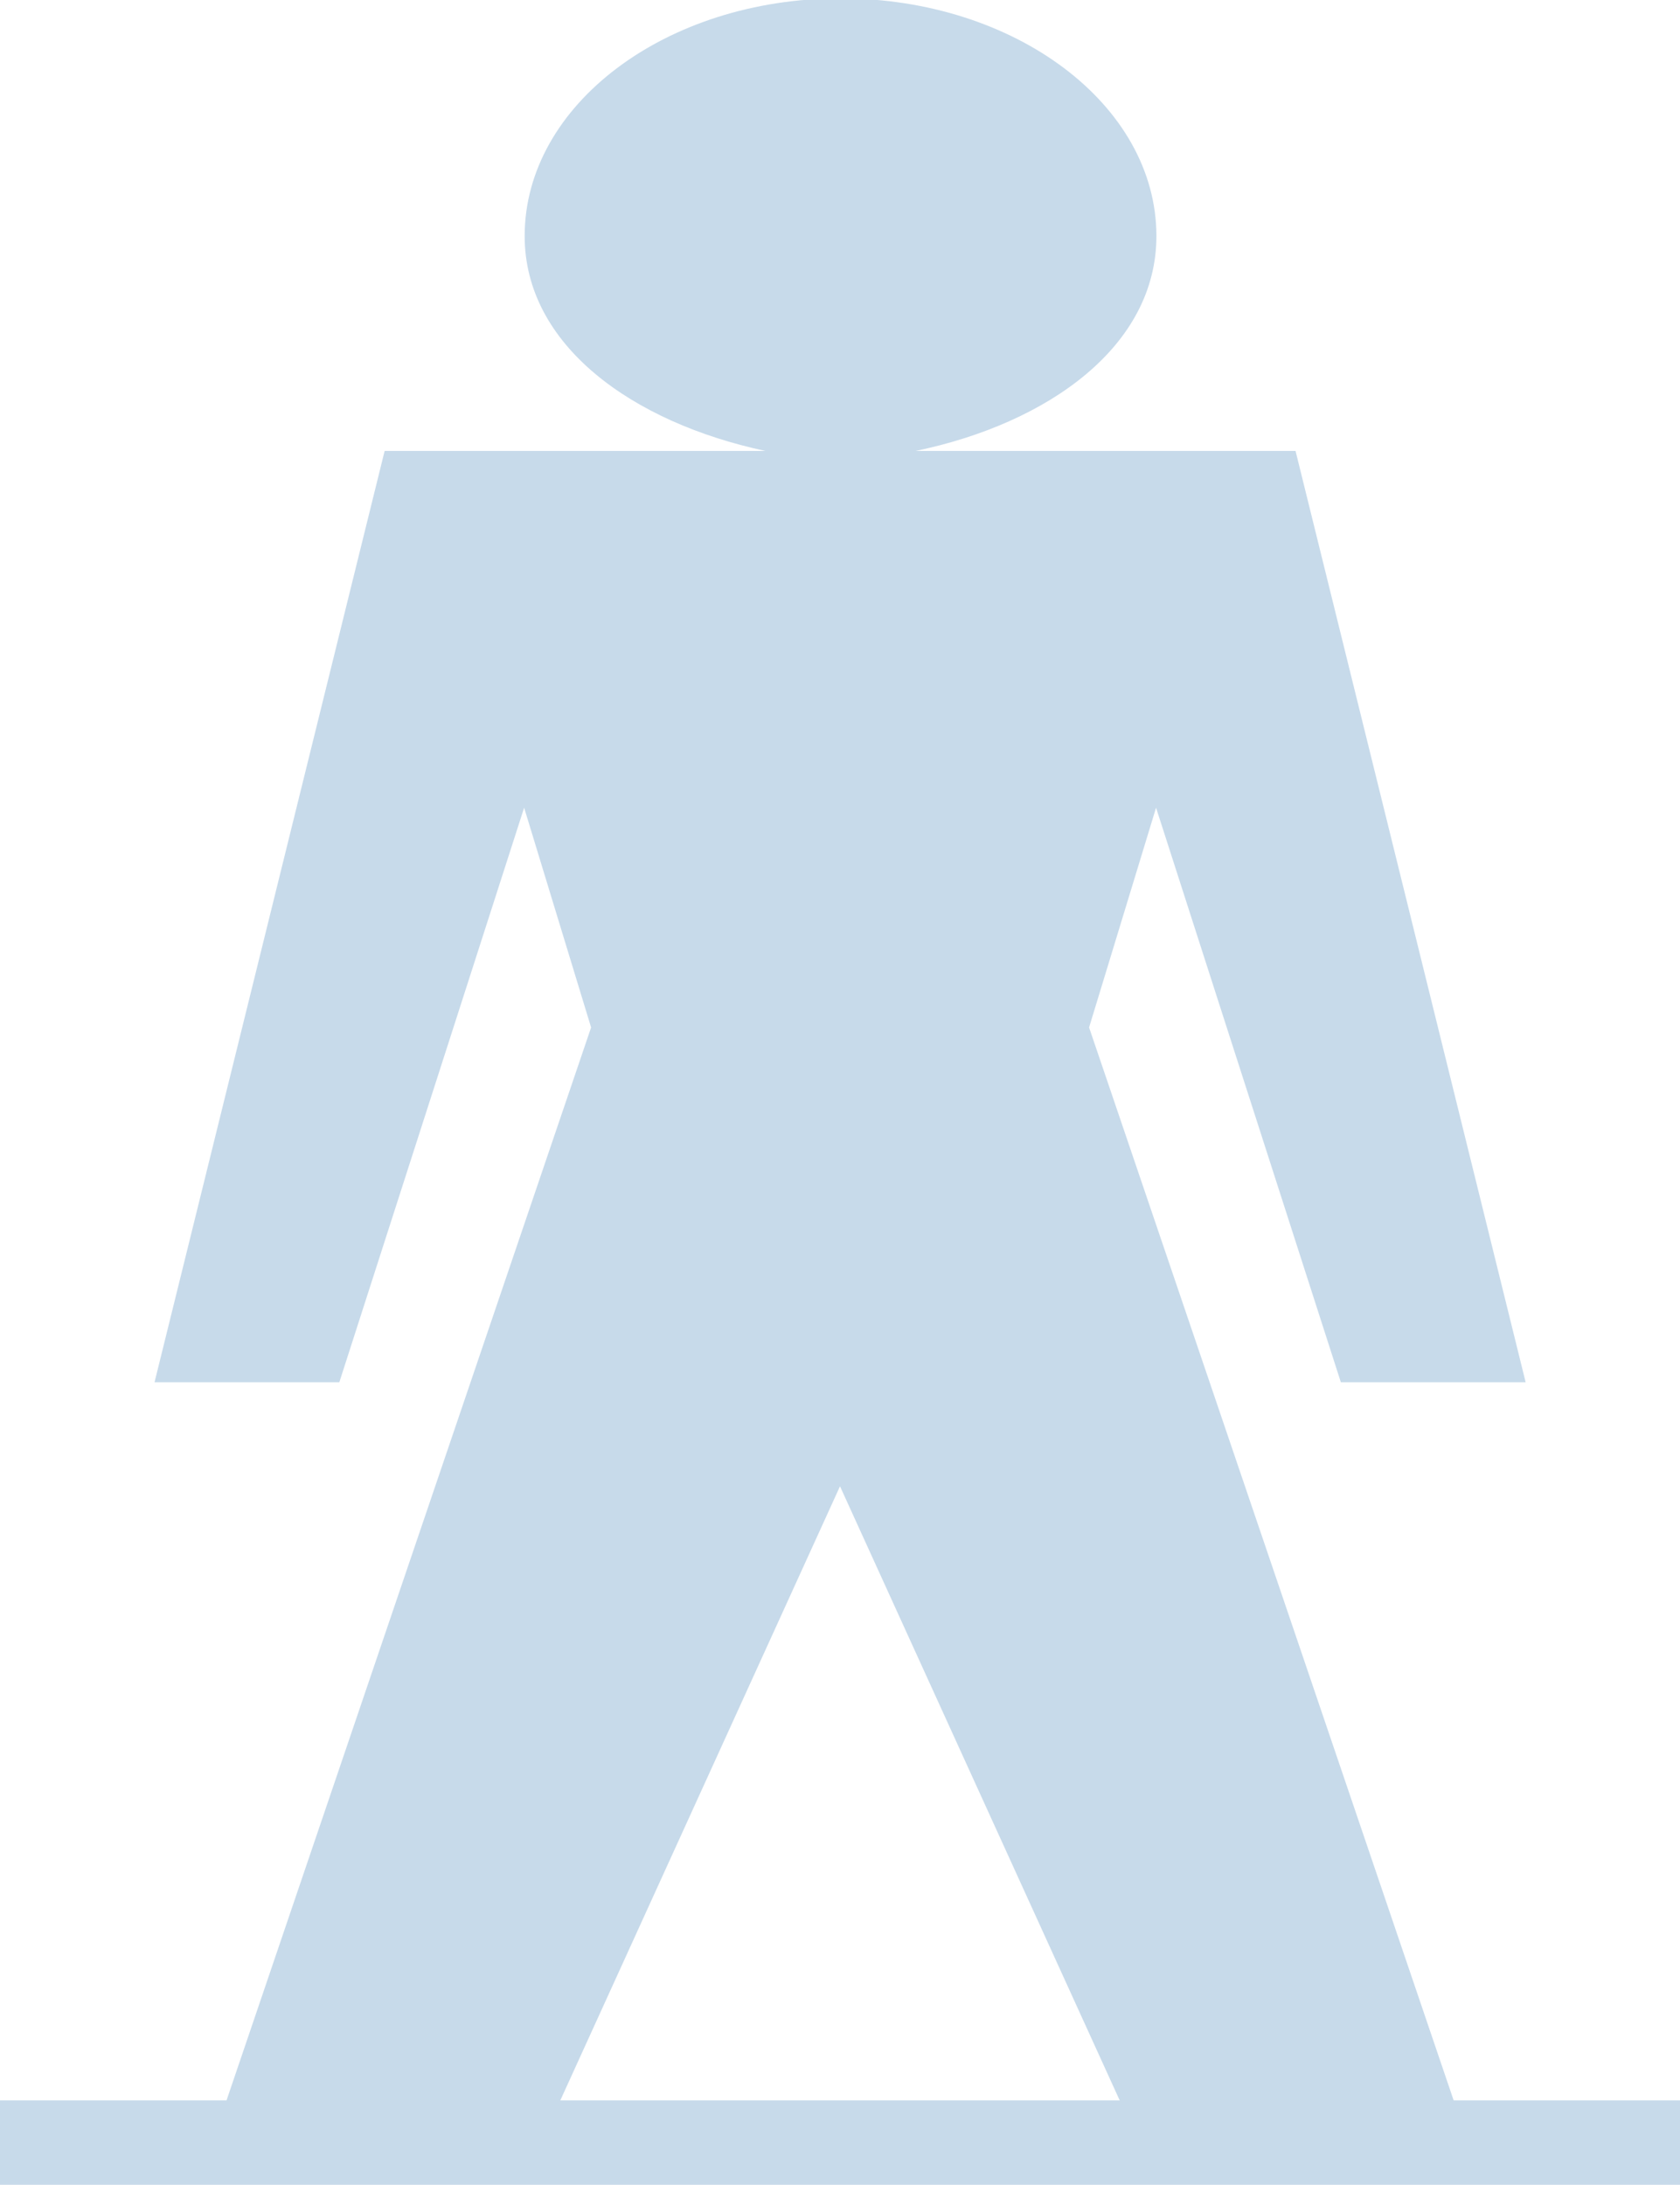 <svg xmlns="http://www.w3.org/2000/svg" width="9.382" height="12.2" viewBox="0 0 9.382 12.2">
  <path id="Path_1" data-name="Path 1" d="M13.34,133.618H10.216l1.562-3.429Zm1.865,0-2.036-5.991.374-1.227,1.032,3.208h1.032l-1.285-5.2H12.2c.745-.155,1.345-.587,1.345-1.2,0-.733-.79-1.327-1.764-1.327s-1.764.594-1.764,1.327c0,.609.6,1.041,1.345,1.2H9.235l-1.285,5.2H8.982l1.032-3.208.374,1.227-2.036,5.991H7.087v.471h9.382v-.471Z" transform="translate(-7.087 -121.89)" fill="#c7daea"/>
</svg>
